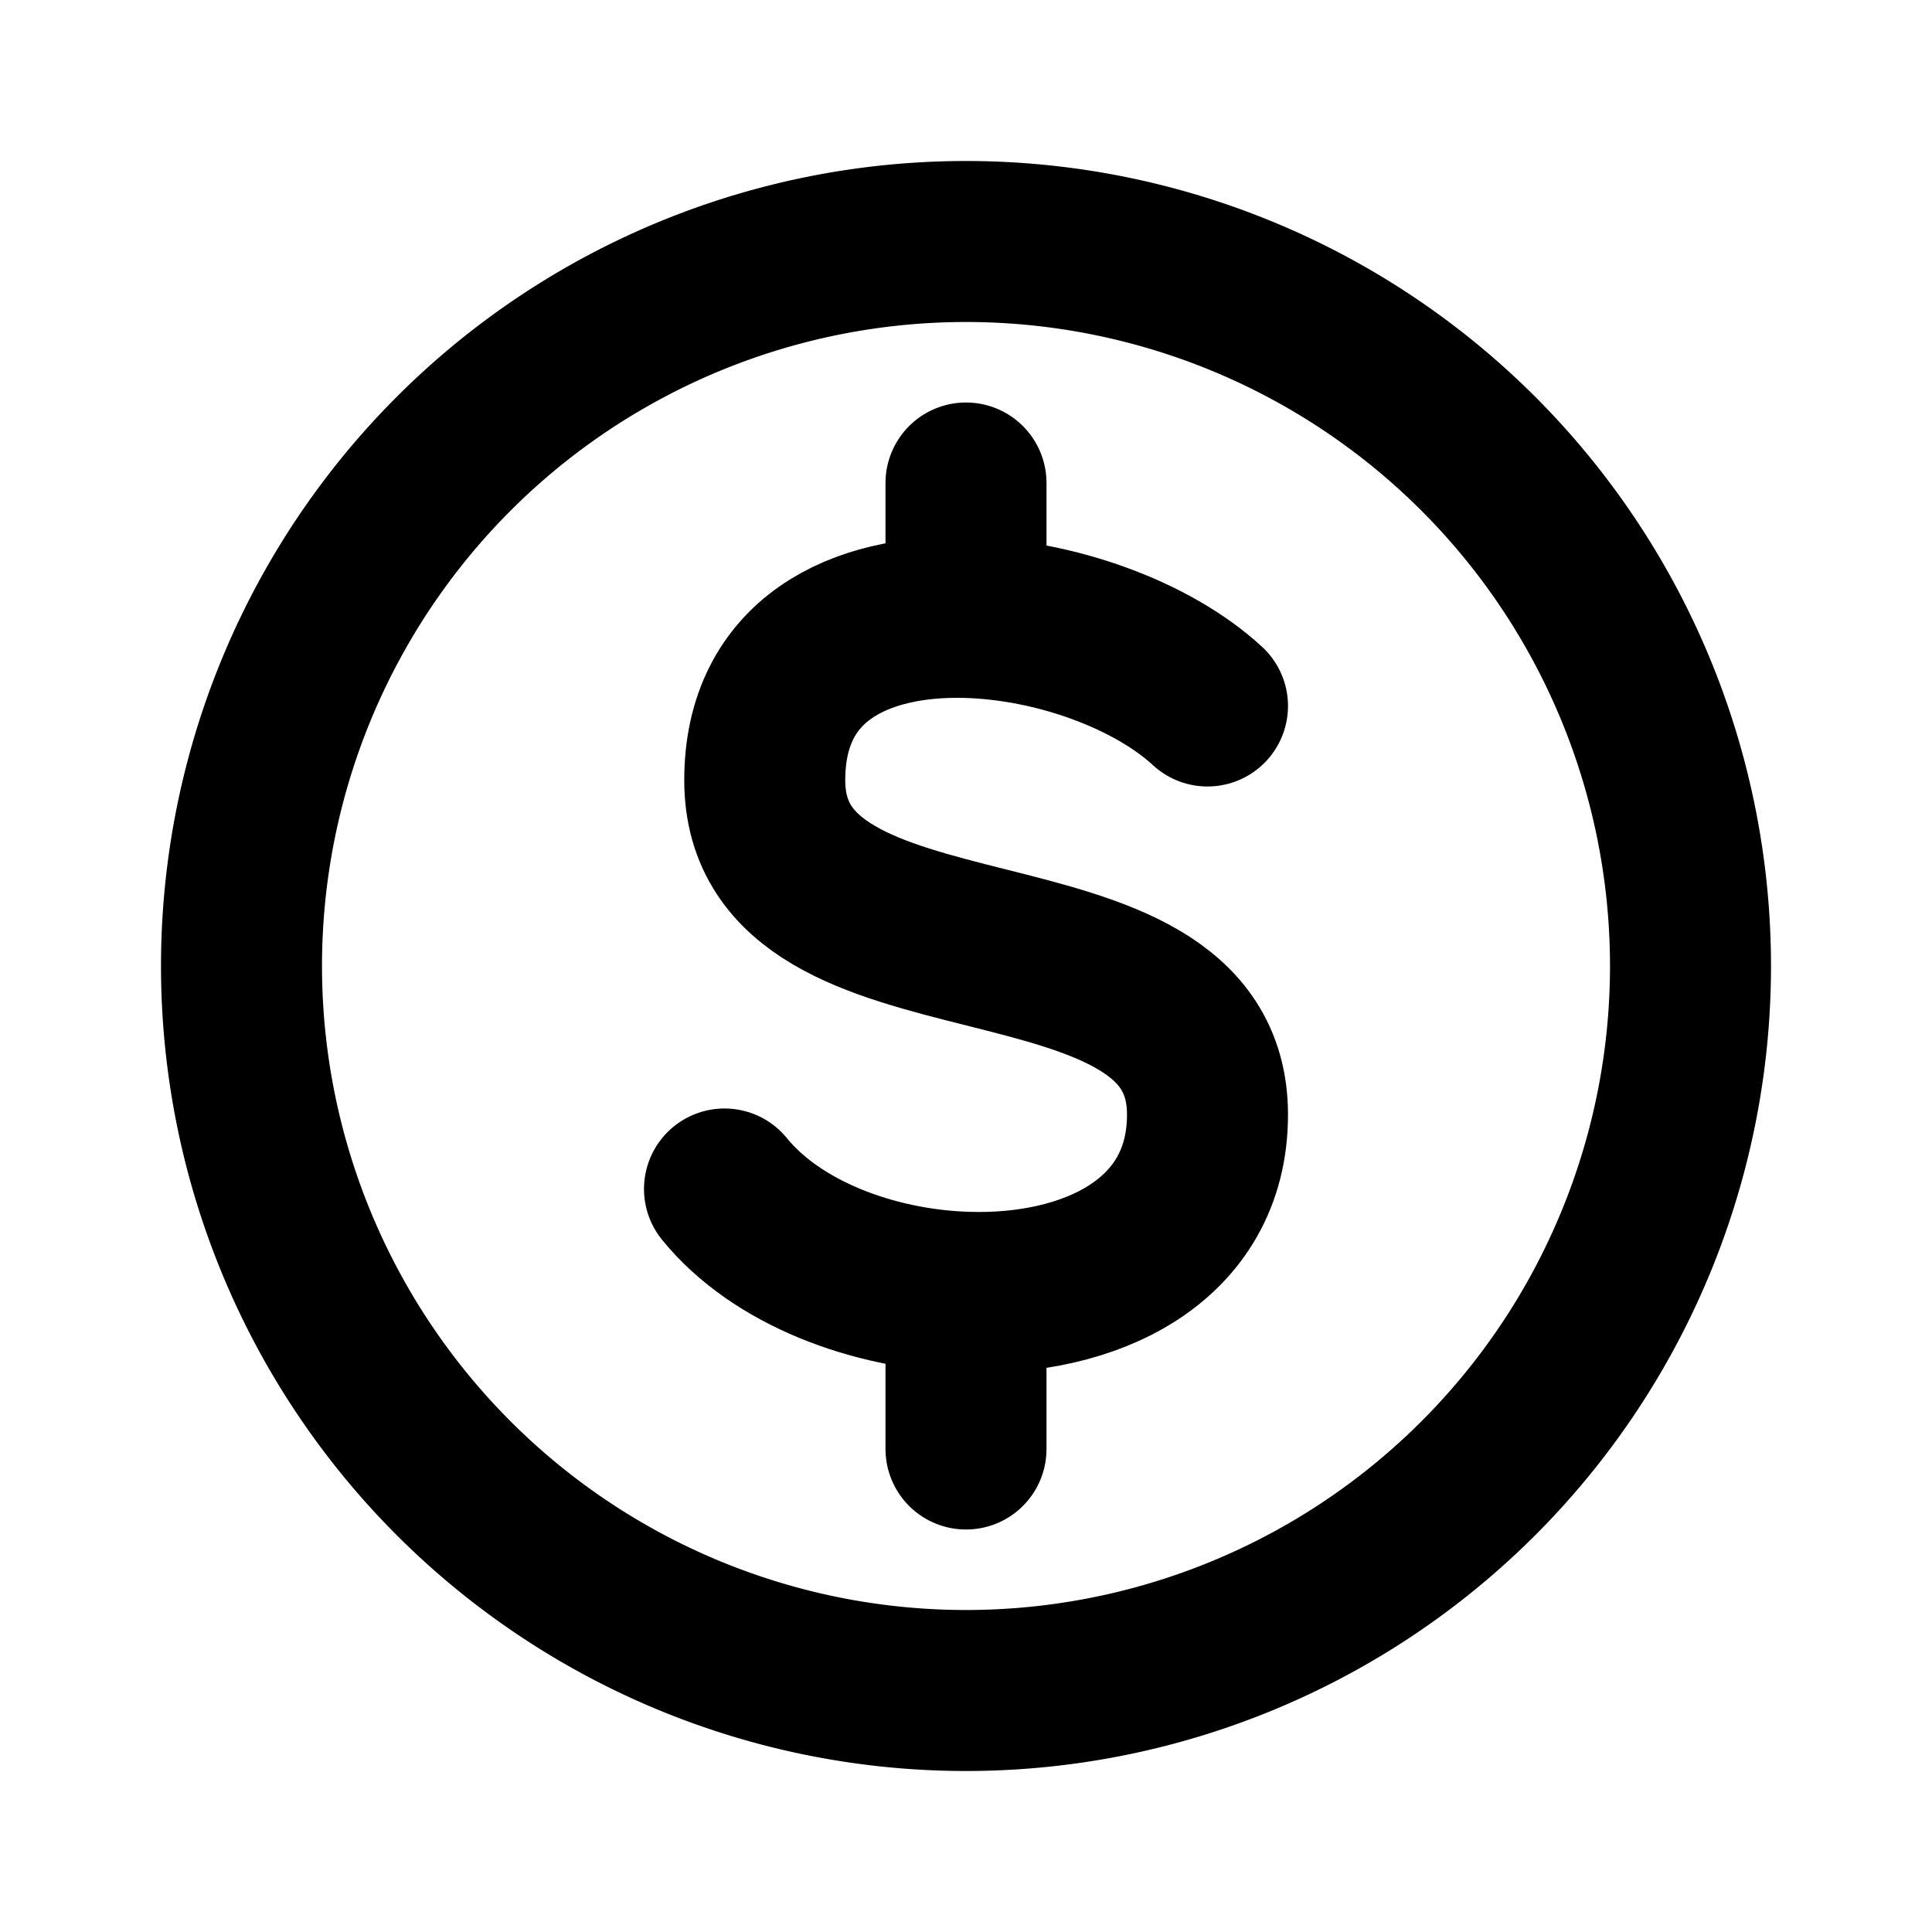 <svg width="24" height="24" viewBox="0 0 24 24" fill="none" xmlns="http://www.w3.org/2000/svg"><path d="M12 21a9 9 0 0 0 9-9 9 9 0 0 0-9-9 9 9 0 0 0-9 9 9 9 0 0 0 9 9" stroke="#000" stroke-width="2" stroke-linecap="round" stroke-linejoin="round"/><path d="M15 8.77c-.685-.633-1.891-1.072-3-1.1m0 0c-1.32-.033-2.5.518-2.5 2.022 0 2.77 5.5 1.385 5.5 4.154 0 1.58-1.464 2.258-3 2.207m0-8.383V6m-3 8.77c.644.793 1.843 1.245 3 1.283m0 0V18" stroke="#000" stroke-width="2" stroke-linecap="round" stroke-linejoin="round"/></svg>